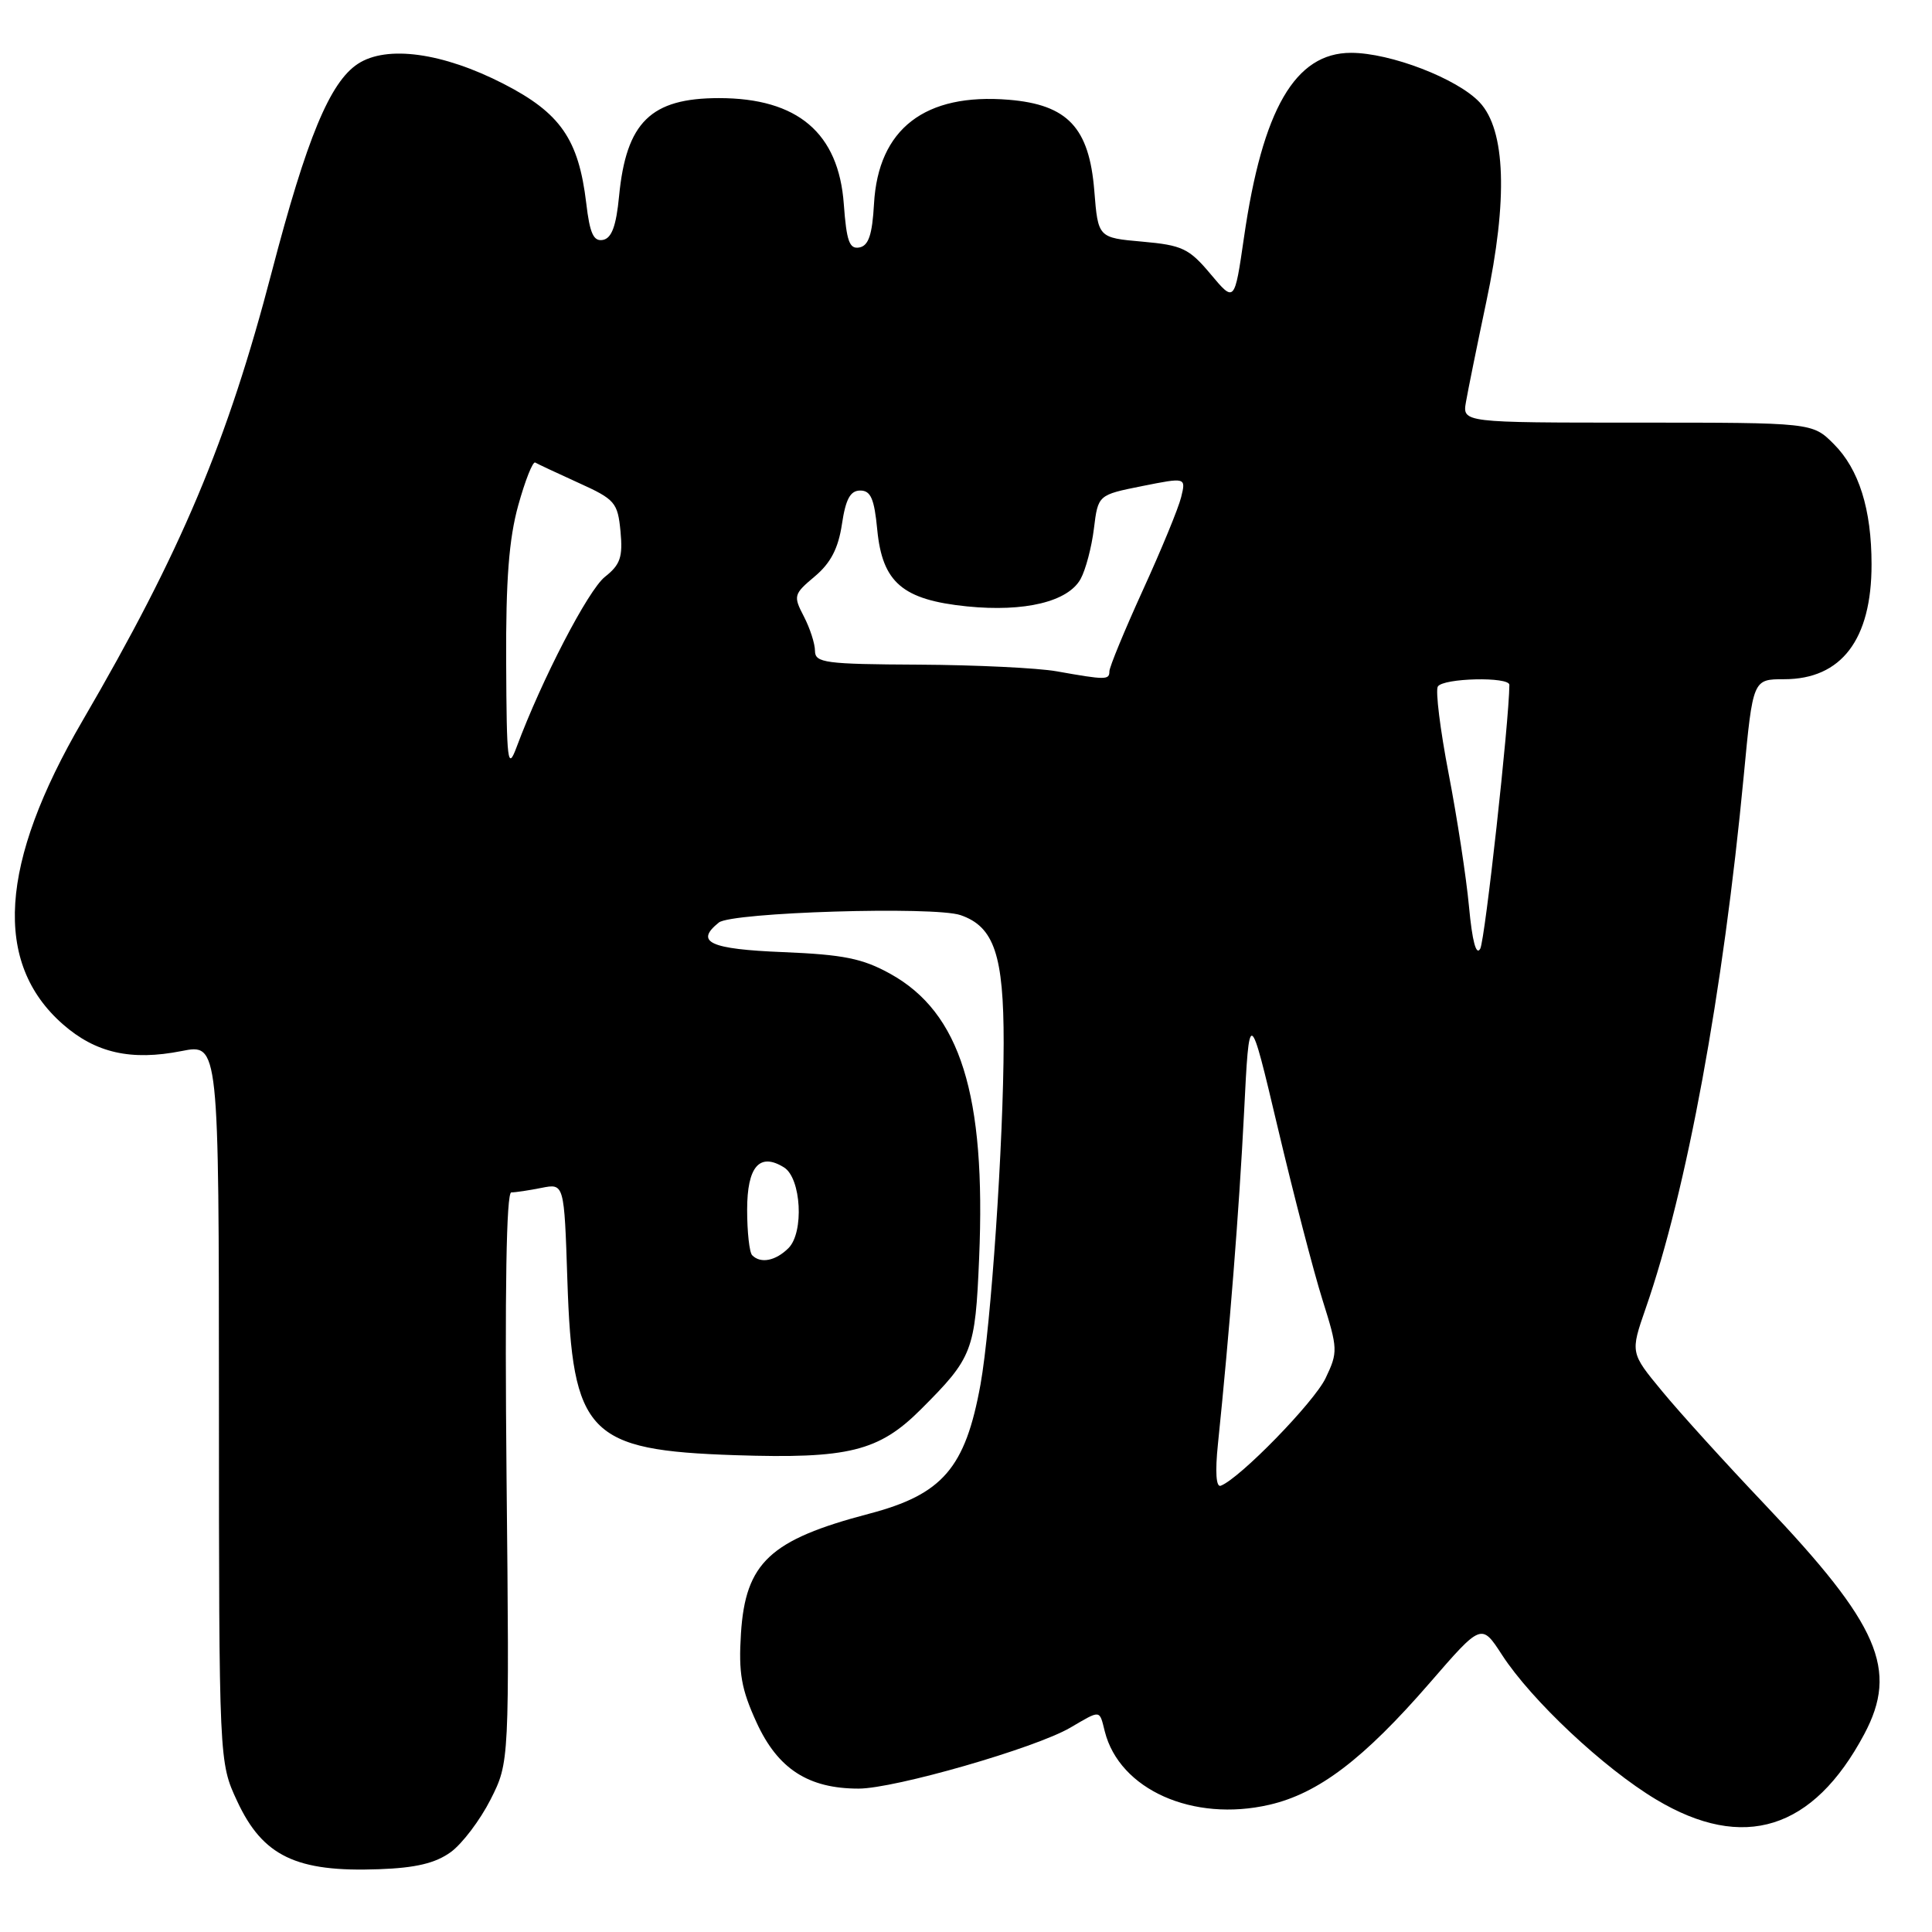 <?xml version="1.0" encoding="UTF-8" standalone="no"?>
<!DOCTYPE svg PUBLIC "-//W3C//DTD SVG 1.1//EN" "http://www.w3.org/Graphics/SVG/1.1/DTD/svg11.dtd" >
<svg xmlns="http://www.w3.org/2000/svg" xmlns:xlink="http://www.w3.org/1999/xlink" version="1.1" viewBox="0 0 256 256">
 <g >
 <path fill="currentColor"
d=" M 59.72 245.42 C 61.25 244.31 63.62 241.17 65.00 238.45 C 67.50 233.50 67.50 233.50 67.12 195.75 C 66.88 170.98 67.09 158.00 67.75 158.00 C 68.30 158.00 70.10 157.73 71.75 157.40 C 74.76 156.80 74.76 156.80 75.18 169.65 C 75.85 190.04 77.90 192.17 97.45 192.82 C 112.41 193.31 116.45 192.32 122.03 186.74 C 128.89 179.88 129.22 179.04 129.74 166.72 C 130.66 145.04 127.26 134.18 117.96 129.03 C 114.29 127.00 111.77 126.49 103.75 126.16 C 94.05 125.77 92.02 124.83 95.25 122.24 C 96.94 120.88 123.79 120.06 127.28 121.26 C 131.73 122.79 133.00 126.56 132.99 138.20 C 132.97 151.35 131.31 175.74 129.92 183.46 C 127.91 194.53 124.90 198.02 115.15 200.58 C 102.02 204.03 98.78 207.06 98.18 216.45 C 97.85 221.68 98.22 223.81 100.25 228.24 C 103.06 234.38 107.10 237.00 113.77 237.00 C 118.54 237.00 137.17 231.64 141.81 228.93 C 145.90 226.54 145.66 226.51 146.39 229.42 C 148.33 237.13 158.08 241.48 168.20 239.14 C 174.70 237.64 180.69 233.09 189.44 223.00 C 196.30 215.08 196.30 215.08 199.03 219.29 C 202.93 225.30 212.51 234.29 219.44 238.44 C 231.02 245.38 240.26 242.48 247.02 229.79 C 251.58 221.23 249.01 215.31 233.79 199.29 C 228.67 193.90 222.58 187.19 220.26 184.37 C 216.02 179.25 216.02 179.25 218.06 173.37 C 223.52 157.68 228.32 131.56 231.06 102.75 C 232.27 90.00 232.27 90.00 236.41 90.00 C 244.00 90.00 248.00 84.74 247.99 74.78 C 247.99 67.48 246.32 62.16 242.98 58.83 C 240.15 56.00 240.15 56.00 216.96 56.00 C 193.77 56.00 193.77 56.00 194.25 53.25 C 194.51 51.74 195.72 45.78 196.94 40.00 C 199.82 26.45 199.51 17.23 196.06 13.56 C 193.10 10.41 184.23 7.00 179.02 7.00 C 171.61 7.00 167.29 14.45 164.83 31.49 C 163.58 40.10 163.58 40.10 160.41 36.32 C 157.56 32.92 156.65 32.49 151.37 32.02 C 145.50 31.50 145.50 31.50 145.00 25.27 C 144.33 16.91 141.47 13.87 133.68 13.22 C 122.55 12.30 116.37 17.07 115.81 27.01 C 115.58 31.11 115.09 32.56 113.87 32.79 C 112.55 33.04 112.17 31.96 111.81 27.06 C 111.13 17.62 105.70 13.00 95.27 13.00 C 86.23 13.00 82.98 16.19 82.03 25.99 C 81.65 29.95 81.05 31.57 79.89 31.79 C 78.65 32.02 78.15 30.94 77.68 26.92 C 76.67 18.46 74.27 14.98 66.73 11.11 C 58.67 6.97 51.25 5.95 47.42 8.46 C 43.71 10.89 40.64 18.30 36.01 36.03 C 30.14 58.52 24.01 73.07 10.93 95.51 C -0.09 114.42 -0.94 127.58 8.33 135.72 C 12.67 139.53 17.37 140.59 24.06 139.27 C 29.00 138.29 29.00 138.29 29.01 185.89 C 29.02 233.50 29.02 233.50 31.43 238.67 C 34.82 245.96 39.26 248.09 50.22 247.68 C 55.09 247.51 57.70 246.88 59.72 245.42 Z  M 161.38 191.37 C 162.91 176.53 164.19 160.34 164.84 147.50 C 165.54 133.50 165.54 133.50 169.33 149.50 C 171.41 158.30 174.07 168.54 175.24 172.25 C 177.28 178.74 177.30 179.15 175.65 182.61 C 174.12 185.81 164.28 195.91 161.75 196.87 C 161.14 197.10 161.00 195.03 161.38 191.37 Z  M 99.67 166.33 C 99.30 165.97 99.00 163.25 99.00 160.30 C 99.00 154.57 100.65 152.67 103.89 154.69 C 106.17 156.12 106.56 163.29 104.48 165.38 C 102.78 167.07 100.80 167.47 99.67 166.33 Z  M 194.65 120.13 C 194.29 116.24 193.07 108.31 191.95 102.50 C 190.83 96.69 190.19 91.51 190.52 90.97 C 191.22 89.84 200.00 89.64 200.00 90.75 C 199.97 95.56 196.77 124.58 196.14 125.71 C 195.60 126.68 195.08 124.74 194.65 120.13 Z  M 67.07 87.73 C 67.02 76.82 67.44 71.40 68.67 66.96 C 69.59 63.65 70.60 61.10 70.92 61.29 C 71.24 61.48 73.82 62.69 76.66 63.98 C 81.50 66.17 81.85 66.58 82.22 70.41 C 82.54 73.82 82.20 74.82 80.15 76.44 C 77.93 78.20 71.80 90.01 68.45 99.00 C 67.27 102.16 67.13 101.05 67.07 87.73 Z  M 140.00 88.95 C 137.53 88.51 129.31 88.11 121.75 88.07 C 109.35 88.01 108.00 87.83 107.99 86.25 C 107.99 85.29 107.32 83.23 106.51 81.67 C 105.10 78.96 105.16 78.73 107.96 76.38 C 110.07 74.61 111.08 72.66 111.56 69.46 C 112.06 66.12 112.67 65.00 113.99 65.00 C 115.38 65.00 115.85 66.09 116.24 70.19 C 116.92 77.19 119.59 79.48 128.13 80.35 C 135.77 81.12 141.53 79.73 143.19 76.71 C 143.86 75.49 144.65 72.49 144.95 70.04 C 145.50 65.58 145.50 65.58 151.33 64.41 C 157.15 63.25 157.15 63.25 156.51 65.87 C 156.16 67.32 153.87 72.87 151.43 78.21 C 149.00 83.55 147.00 88.39 147.00 88.96 C 147.00 90.11 146.52 90.11 140.00 88.95 Z "/>
</g>
</svg>